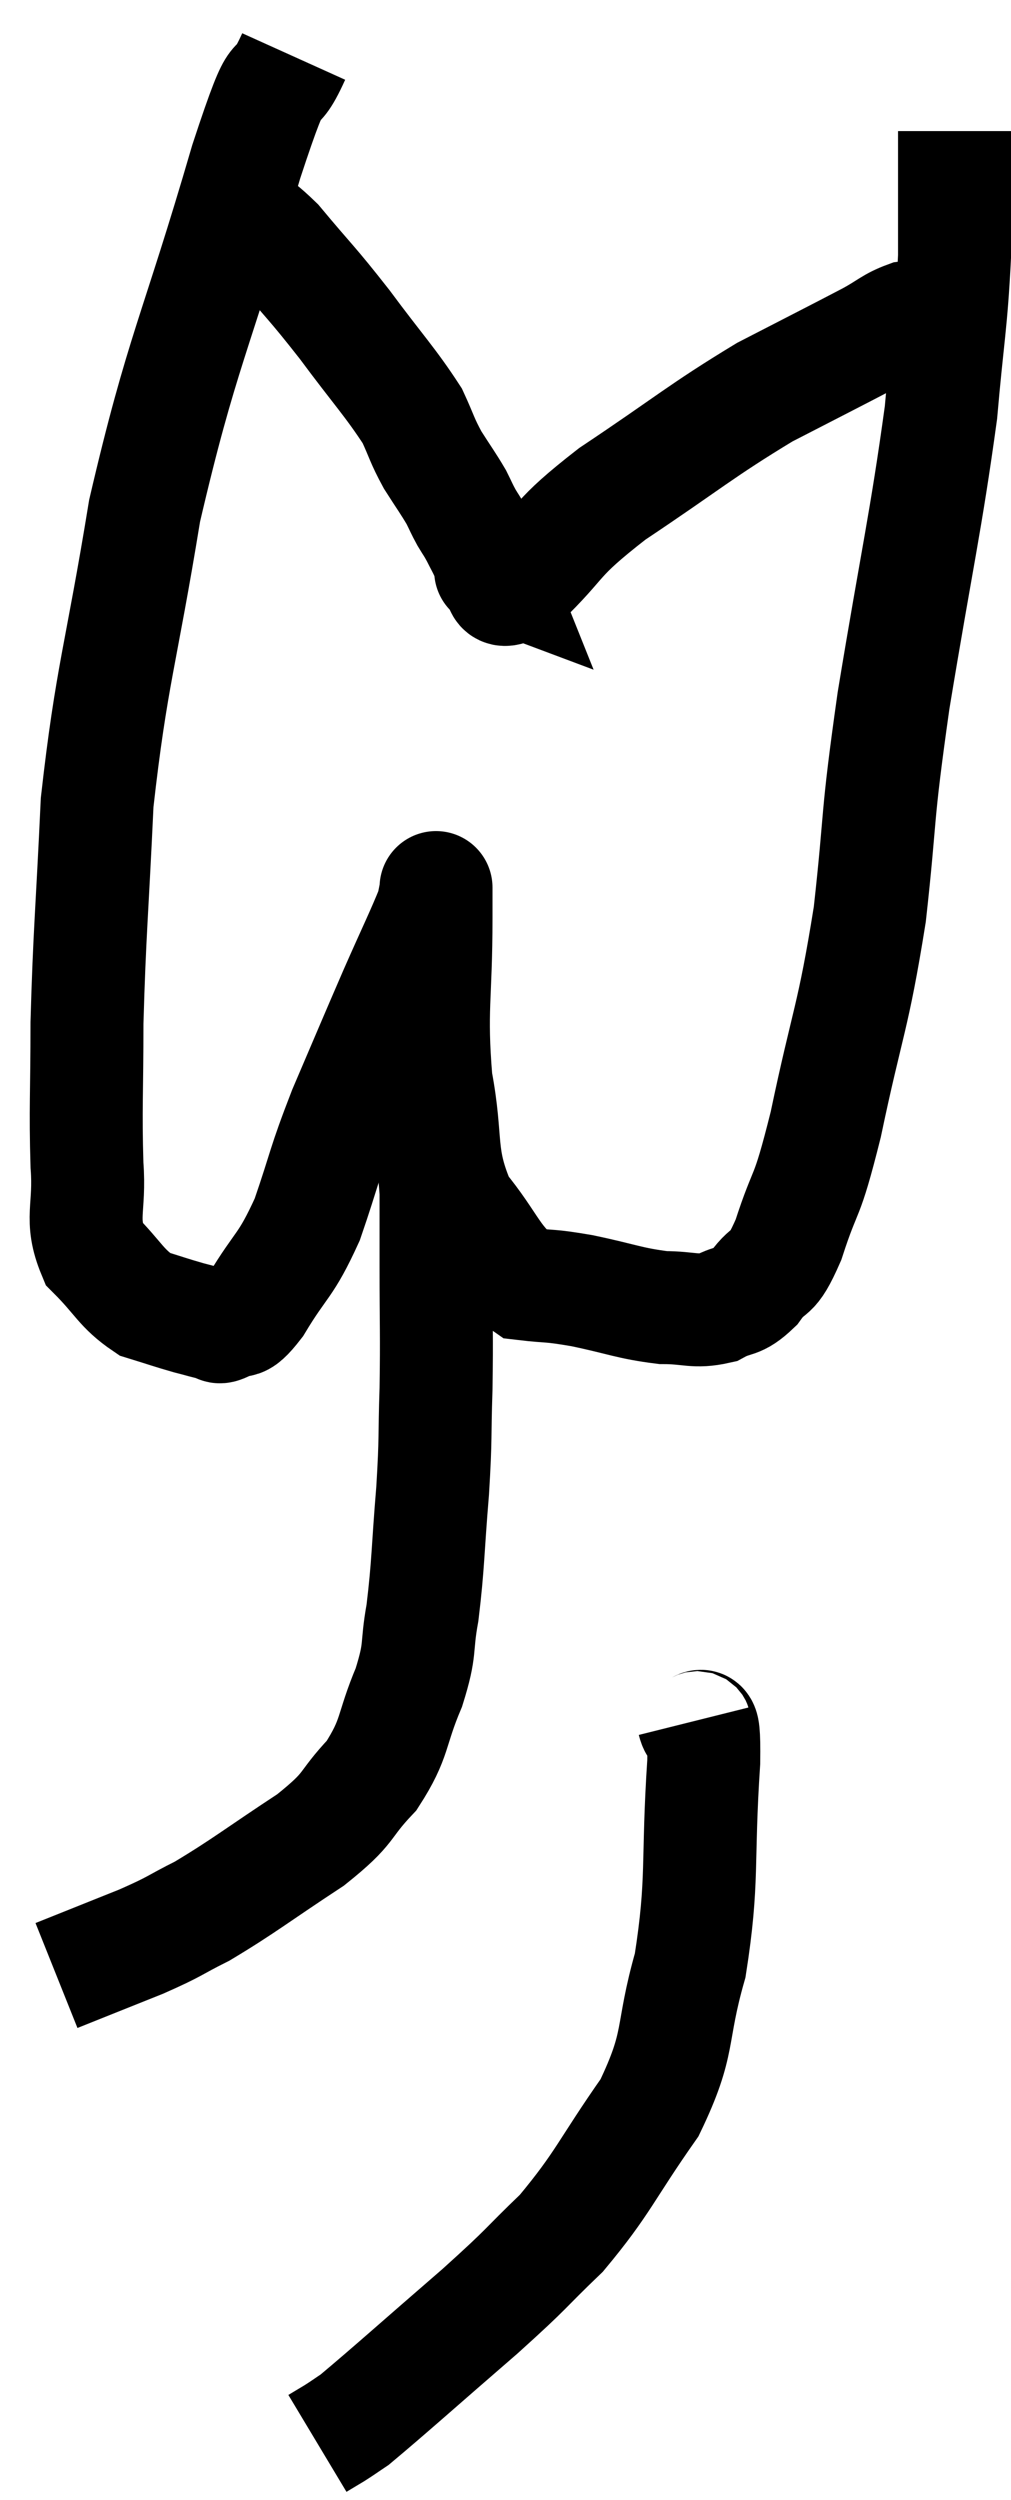 <svg xmlns="http://www.w3.org/2000/svg" viewBox="9.08 1.16 17.9 44.24" width="17.9" height="44.24"><path d="M 14.28 2.16 C 13.86 3.09, 14.1 2.01, 13.44 4.02 C 12.54 7.11, 12.3 7.365, 11.64 10.2 C 11.22 12.78, 11.055 13.095, 10.8 15.36 C 10.71 17.31, 10.665 17.655, 10.62 19.26 C 10.62 20.52, 10.59 20.76, 10.62 21.78 C 10.68 22.56, 10.485 22.725, 10.74 23.34 C 11.19 23.79, 11.22 23.955, 11.64 24.24 C 12.03 24.36, 12.105 24.39, 12.42 24.48 C 12.66 24.54, 12.735 24.57, 12.9 24.6 C 12.99 24.6, 12.9 24.69, 13.08 24.6 C 13.35 24.42, 13.26 24.705, 13.62 24.24 C 14.07 23.49, 14.13 23.595, 14.52 22.74 C 14.85 21.78, 14.79 21.825, 15.18 20.82 C 15.63 19.77, 15.69 19.62, 16.08 18.72 C 16.41 17.97, 16.56 17.67, 16.74 17.22 C 16.77 17.07, 16.785 16.995, 16.8 16.92 C 16.8 16.92, 16.8 16.8, 16.8 16.92 C 16.8 17.16, 16.8 16.56, 16.8 17.4 C 16.8 18.84, 16.695 19.005, 16.8 20.28 C 17.01 21.39, 16.83 21.6, 17.22 22.5 C 17.79 23.19, 17.82 23.505, 18.36 23.88 C 18.87 23.94, 18.765 23.895, 19.38 24 C 20.1 24.15, 20.22 24.225, 20.82 24.3 C 21.3 24.3, 21.375 24.39, 21.78 24.3 C 22.11 24.12, 22.125 24.24, 22.44 23.94 C 22.74 23.52, 22.725 23.82, 23.04 23.1 C 23.37 22.08, 23.34 22.5, 23.7 21.06 C 24.09 19.2, 24.18 19.215, 24.48 17.34 C 24.69 15.45, 24.585 15.78, 24.9 13.56 C 25.32 11.01, 25.47 10.425, 25.74 8.46 C 25.86 7.08, 25.92 6.9, 25.98 5.7 C 25.98 4.68, 25.98 4.215, 25.98 3.66 C 25.98 3.57, 25.98 3.525, 25.98 3.48 L 25.98 3.48" fill="none" stroke="black" stroke-width="2"></path><path d="M 13.08 4.86 C 13.53 5.16, 13.455 4.95, 13.98 5.46 C 14.58 6.18, 14.58 6.135, 15.18 6.9 C 15.78 7.71, 15.99 7.92, 16.38 8.52 C 16.56 8.91, 16.545 8.94, 16.74 9.3 C 16.95 9.63, 17.01 9.705, 17.16 9.96 C 17.25 10.14, 17.25 10.155, 17.34 10.32 C 17.43 10.47, 17.43 10.455, 17.52 10.62 C 17.61 10.8, 17.625 10.815, 17.7 10.98 C 17.76 11.13, 17.79 11.205, 17.82 11.28 C 17.82 11.28, 17.7 11.235, 17.82 11.28 C 18.06 11.37, 17.775 11.805, 18.3 11.46 C 19.11 10.68, 18.84 10.74, 19.92 9.9 C 21.27 9, 21.48 8.79, 22.62 8.1 C 23.55 7.62, 23.85 7.47, 24.48 7.14 C 24.81 6.96, 24.855 6.885, 25.14 6.78 C 25.38 6.75, 25.455 6.735, 25.62 6.72 C 25.71 6.72, 25.755 6.72, 25.8 6.72 L 25.8 6.72" fill="none" stroke="black" stroke-width="2"></path><path d="M 15.9 20.1 C 16.11 20.07, 16.14 19.845, 16.32 20.04 C 16.47 20.46, 16.5 20.325, 16.62 20.88 C 16.71 21.57, 16.755 21.585, 16.8 22.26 C 16.8 22.92, 16.8 22.71, 16.8 23.58 C 16.8 24.66, 16.815 24.75, 16.8 25.74 C 16.77 26.64, 16.8 26.55, 16.74 27.54 C 16.65 28.62, 16.665 28.83, 16.56 29.7 C 16.44 30.36, 16.545 30.3, 16.32 31.02 C 15.99 31.8, 16.095 31.905, 15.66 32.58 C 15.12 33.15, 15.33 33.12, 14.58 33.72 C 13.62 34.35, 13.41 34.53, 12.66 34.98 C 12.12 35.25, 12.225 35.235, 11.58 35.52 C 10.83 35.82, 10.455 35.97, 10.08 36.12 L 10.08 36.12" fill="none" stroke="black" stroke-width="2"></path><path d="M 21.36 31.62 C 21.45 31.98, 21.555 31.26, 21.54 32.34 C 21.42 34.14, 21.54 34.41, 21.3 35.94 C 20.94 37.2, 21.15 37.275, 20.58 38.46 C 19.8 39.57, 19.77 39.78, 19.02 40.68 C 18.3 41.37, 18.495 41.235, 17.58 42.06 C 16.47 43.02, 16.005 43.44, 15.36 43.98 C 15.18 44.1, 15.165 44.115, 15 44.22 L 14.7 44.4" fill="none" stroke="black" stroke-width="2"></path></svg>